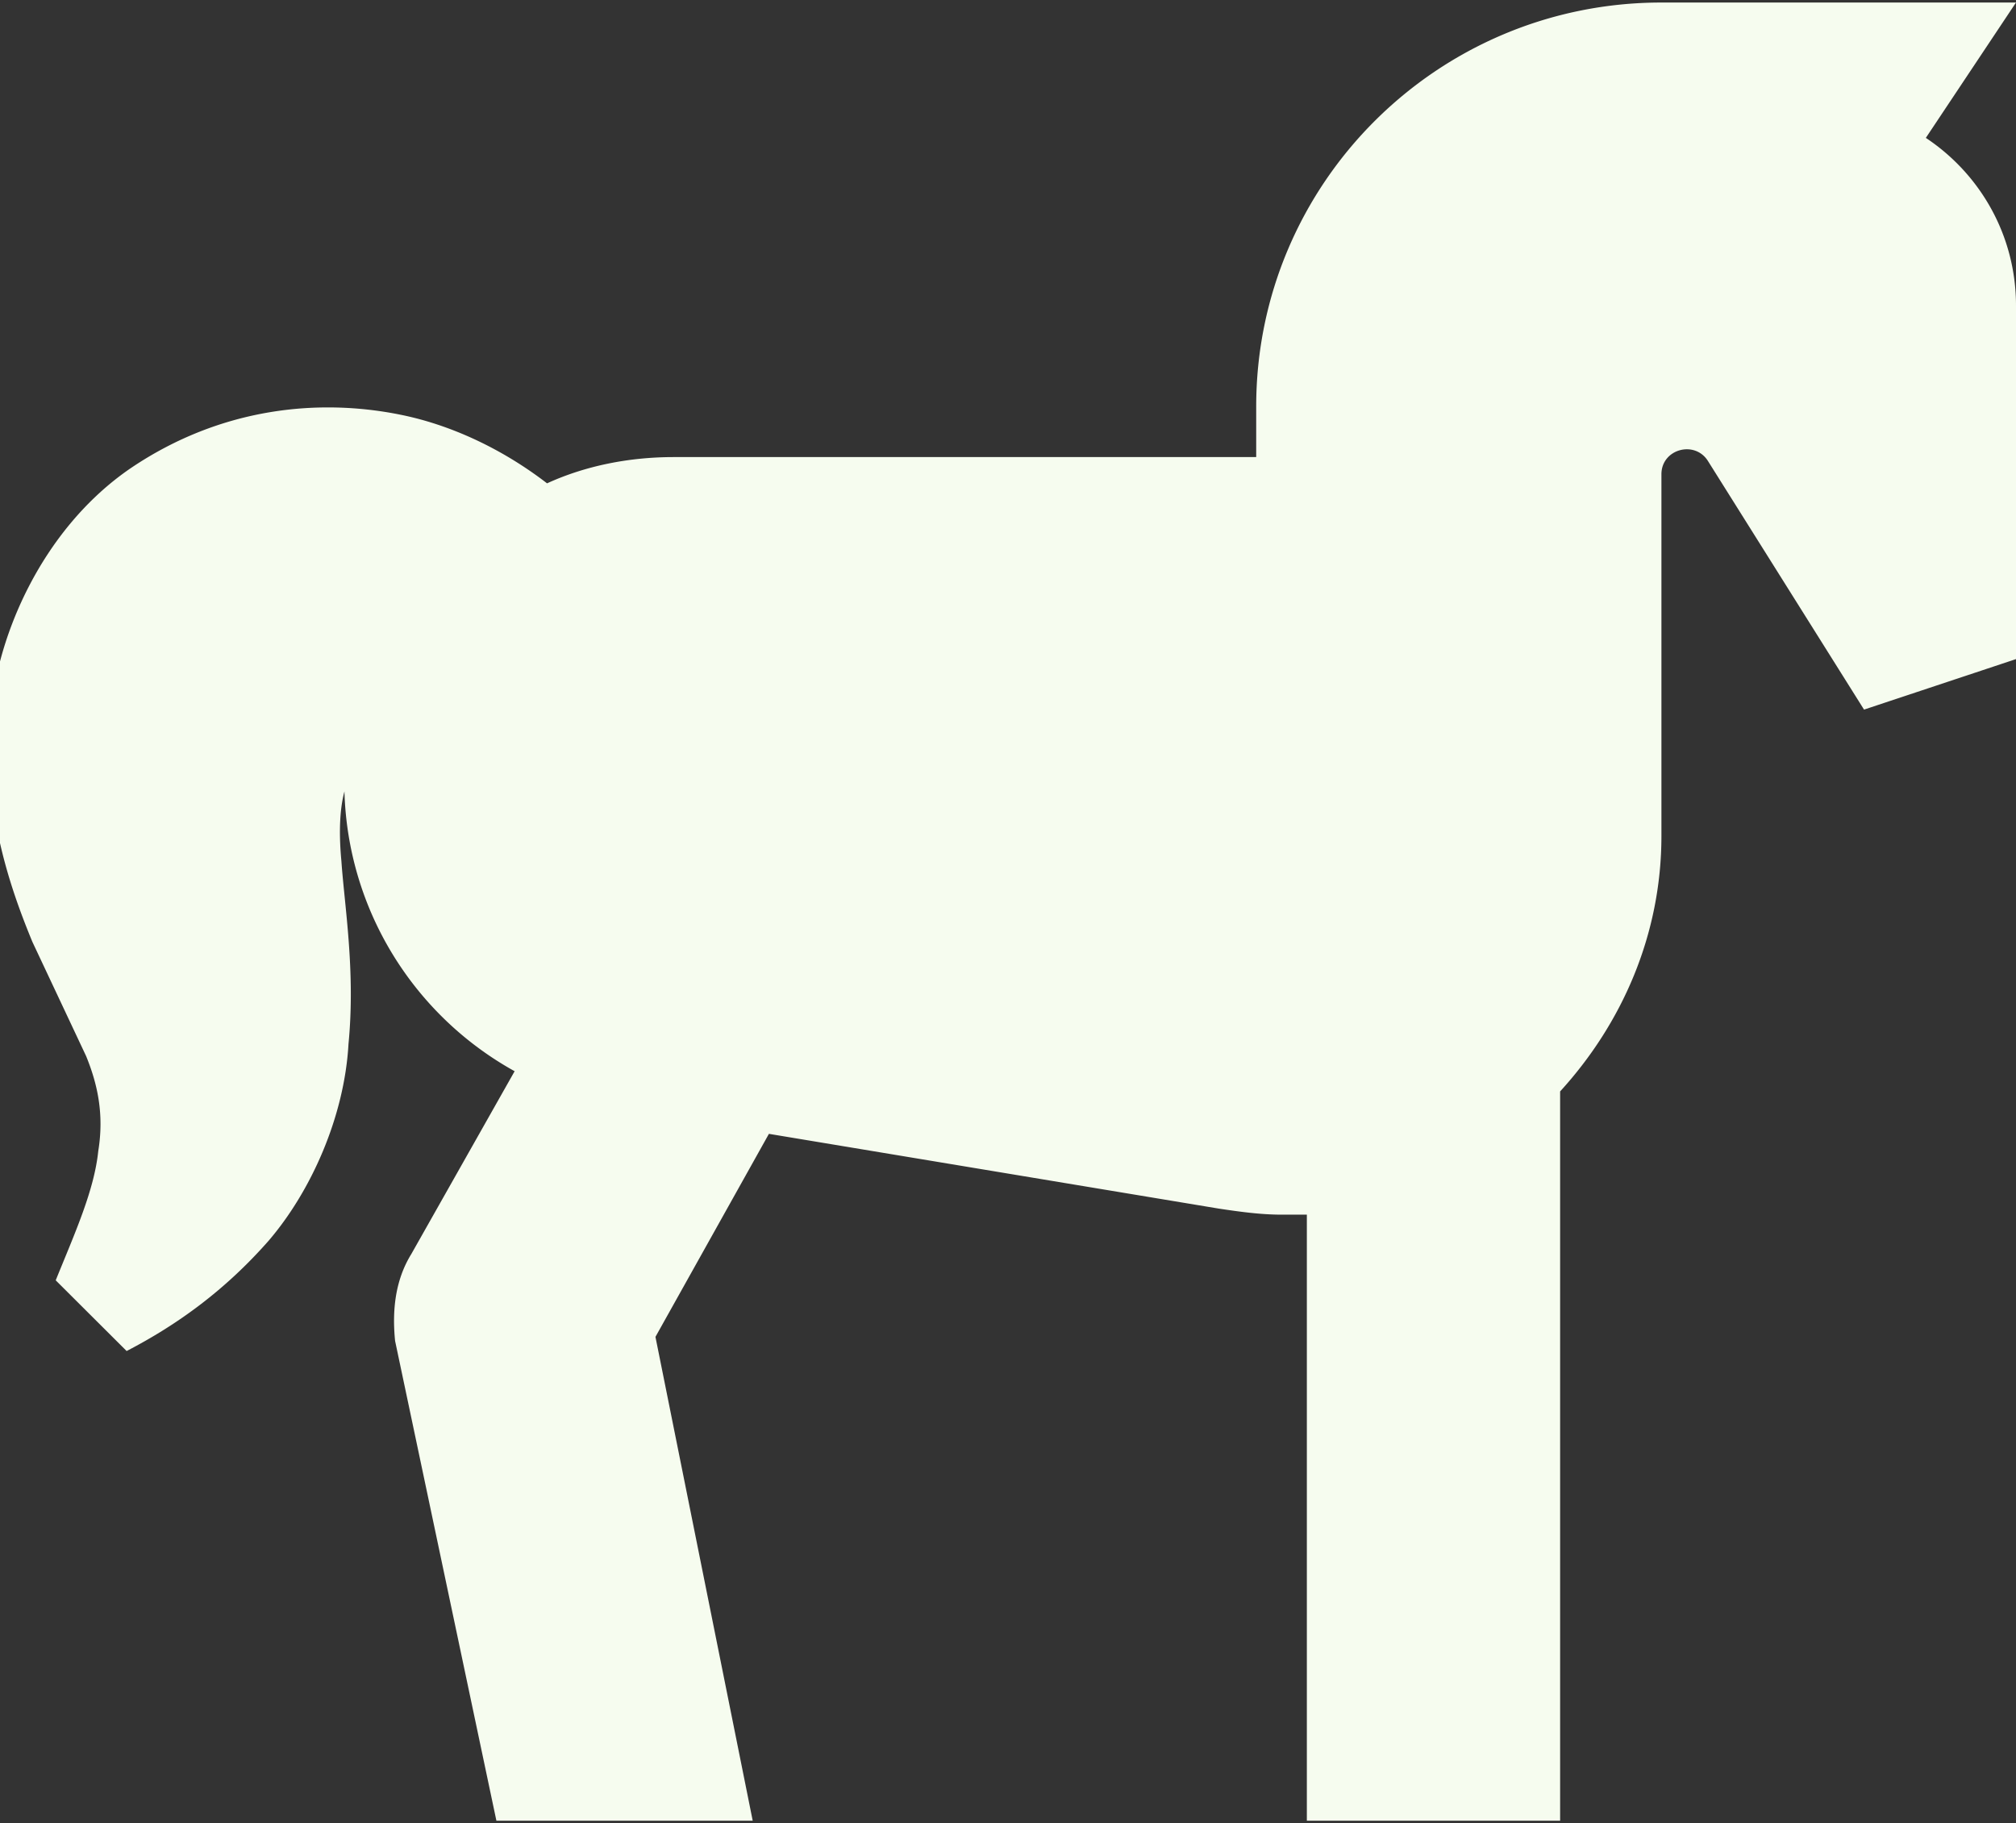 <svg width="597" height="540" fill="none" xmlns="http://www.w3.org/2000/svg"><rect width="100%" height="100%" fill="#333333" stroke="none"/><path d="M597 90.5v104.708l-45 14.959-46.2-73.595c-3.9-6.283-13.8-3.59-13.8 3.889v107.101c0 29.319-11.7 55.645-30 75.69V539.25h-75v-179.5h-7.5c-6.3 0-12.6-.898-18.6-1.795l-133.2-22.138-33.6 60.132 28.8 143.301H147l-30-142.104c-.9-8.975 0-17.95 4.8-25.728l30.6-54.15a97.974 97.974 0 01-36.214-34.773A97.623 97.623 0 01102 234.399c-1.2 4.488-1.8 11.069-.9 20.643.9 13.163 4.2 32.609 2.1 54.149-1.2 21.54-11.1 43.678-23.7 58.337-12.9 14.66-27 24.831-42 32.61l-21-20.942c5.7-14.061 11.4-26.626 12.6-38.294 1.8-11.069-.3-20.044-3.6-28.121L9.6 278.975C3.3 263.717-4.5 241.579-3 215.552c.9-25.43 15-58.637 41.7-76.886 27-18.249 56.1-20.643 79.8-15.856 15 2.992 30.3 10.172 43.5 20.343 11.1-5.085 24-7.778 37.5-7.778H372v-14.958C372 54.301 425.7.75 492 .75h105l-26.7 40.088C586.5 51.608 597 69.858 597 90.5z" fill="#F6FCEF"/></svg>